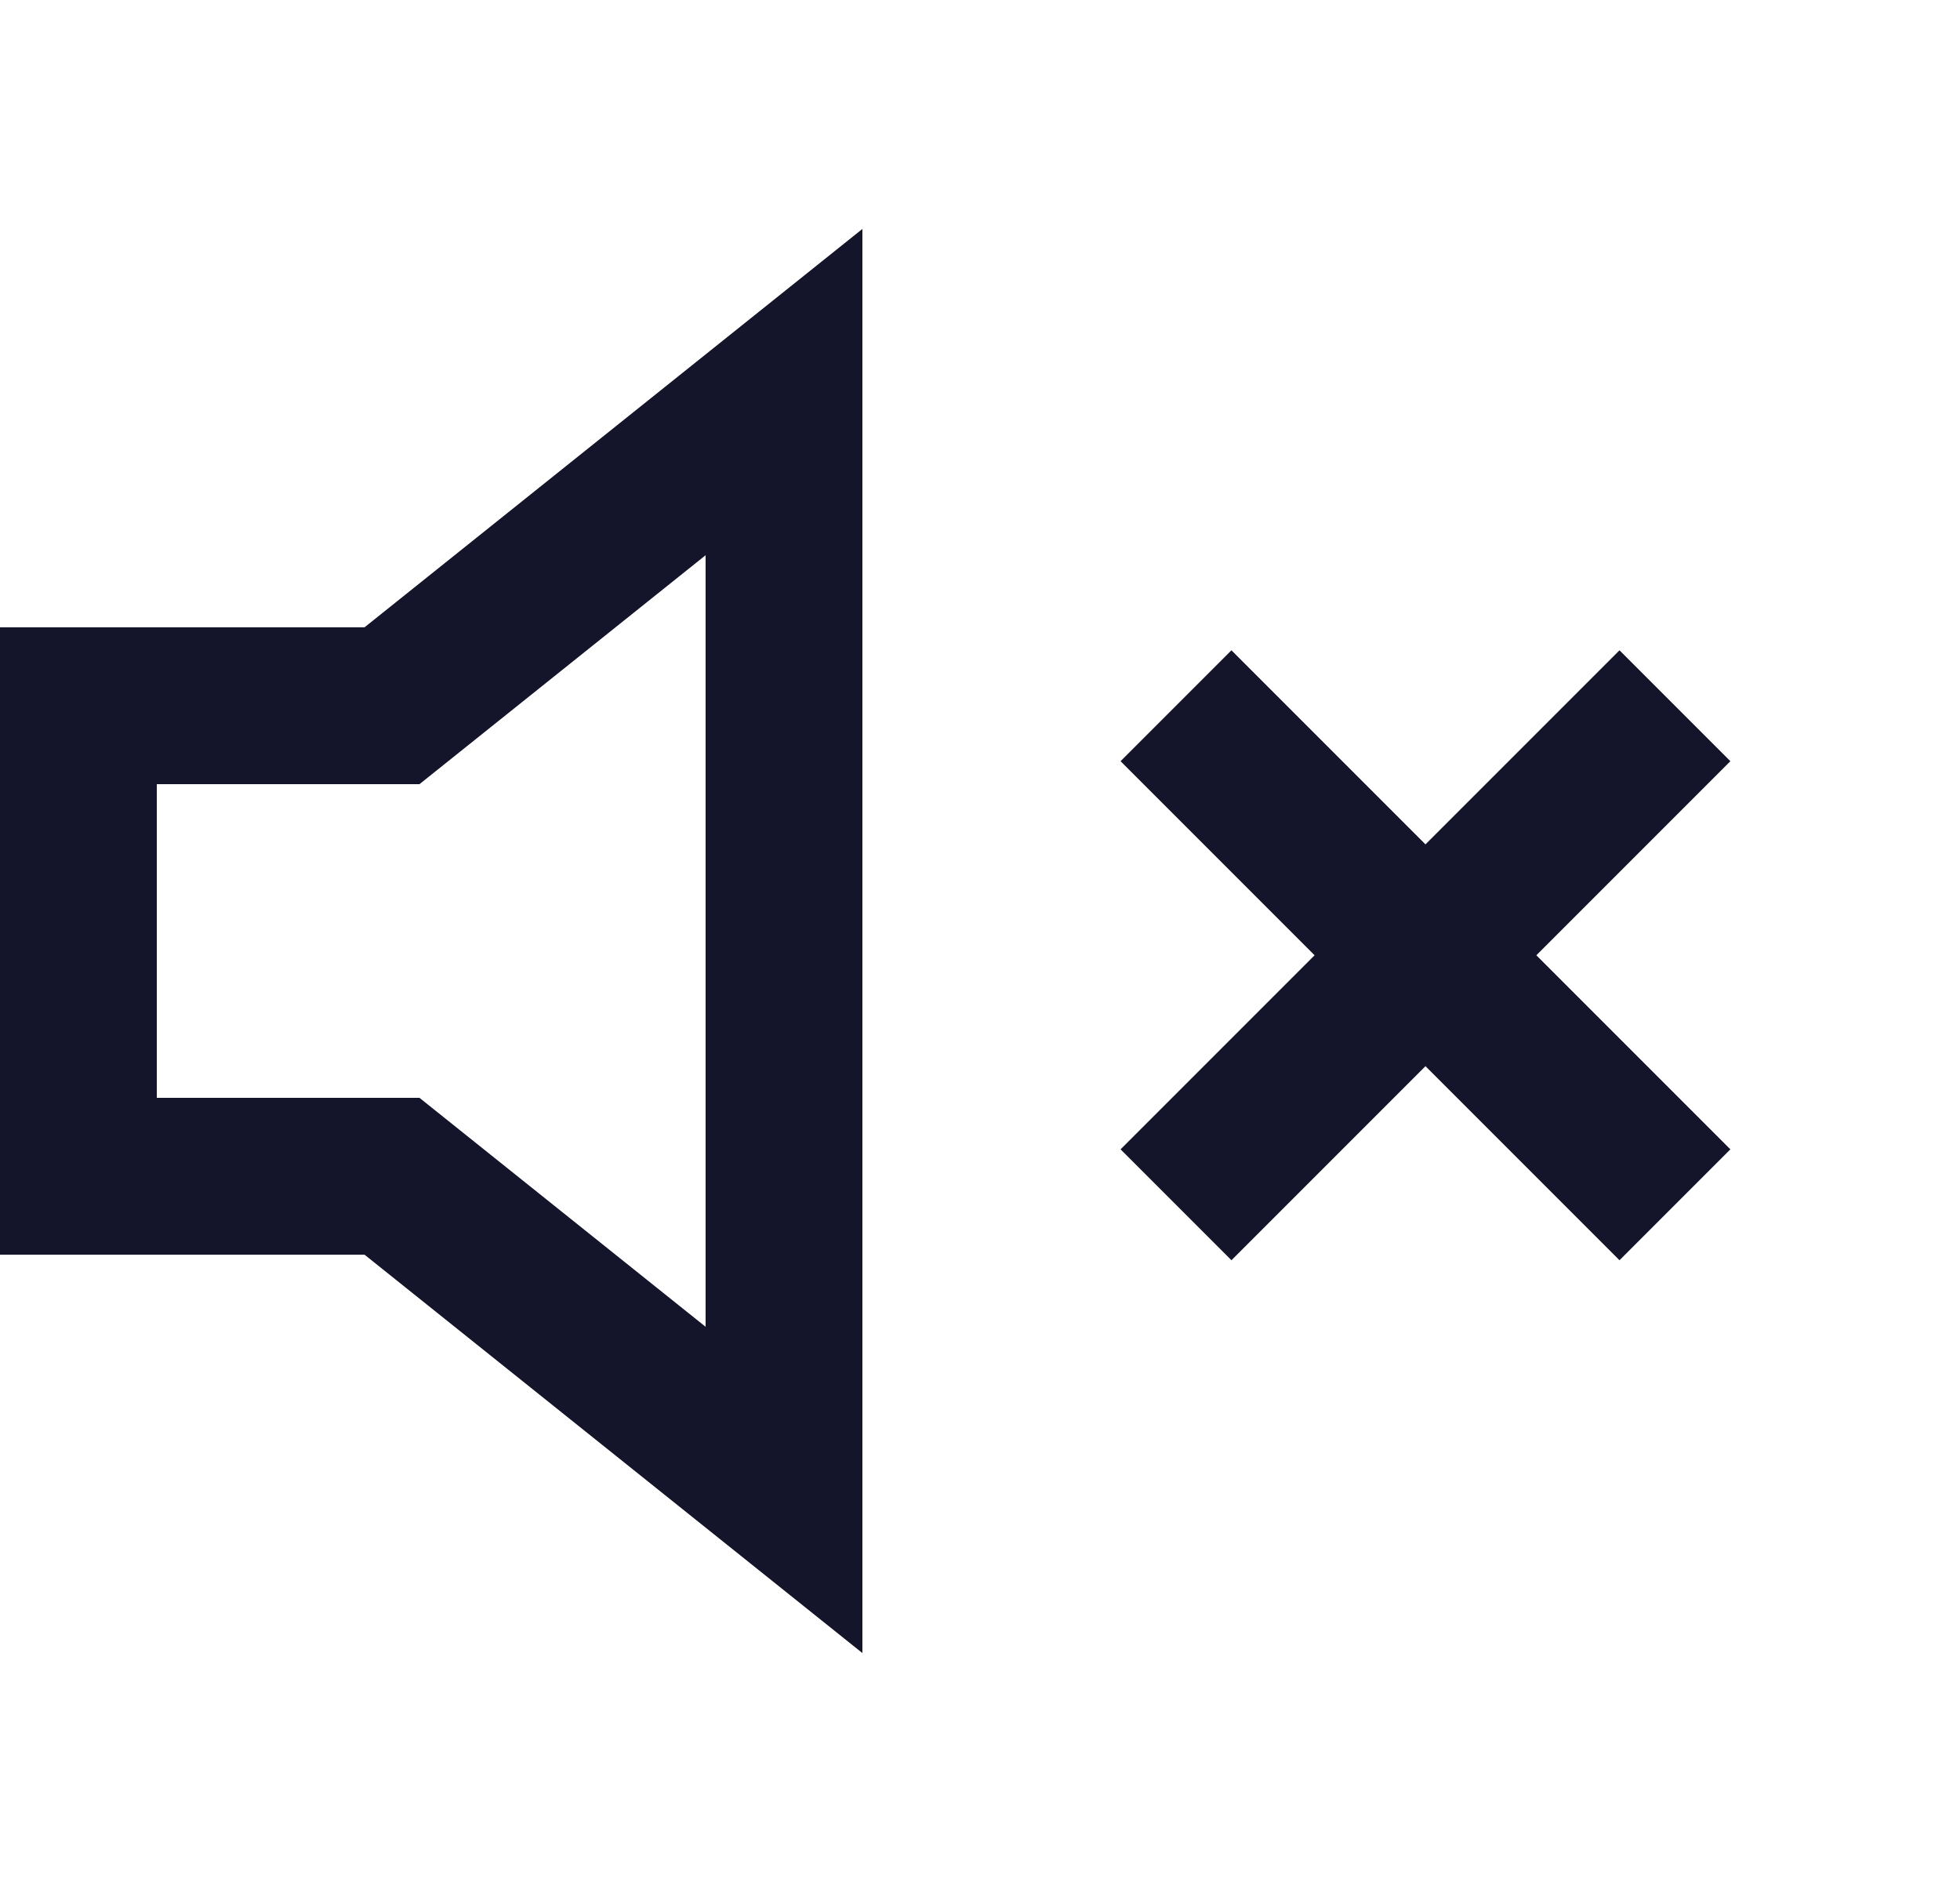 <svg width="25" height="24" viewBox="0 0 25 24" fill="none" xmlns="http://www.w3.org/2000/svg">
<path d="M1 9H5L10 5V19L5 15H1V9Z" stroke="#14142B" stroke-width="2"/>
<path d="M15 9L21.364 15.364" stroke="#14142B" stroke-width="2"/>
<path d="M15 15.364L21.364 9" stroke="#14142B" stroke-width="2"/>
</svg>
